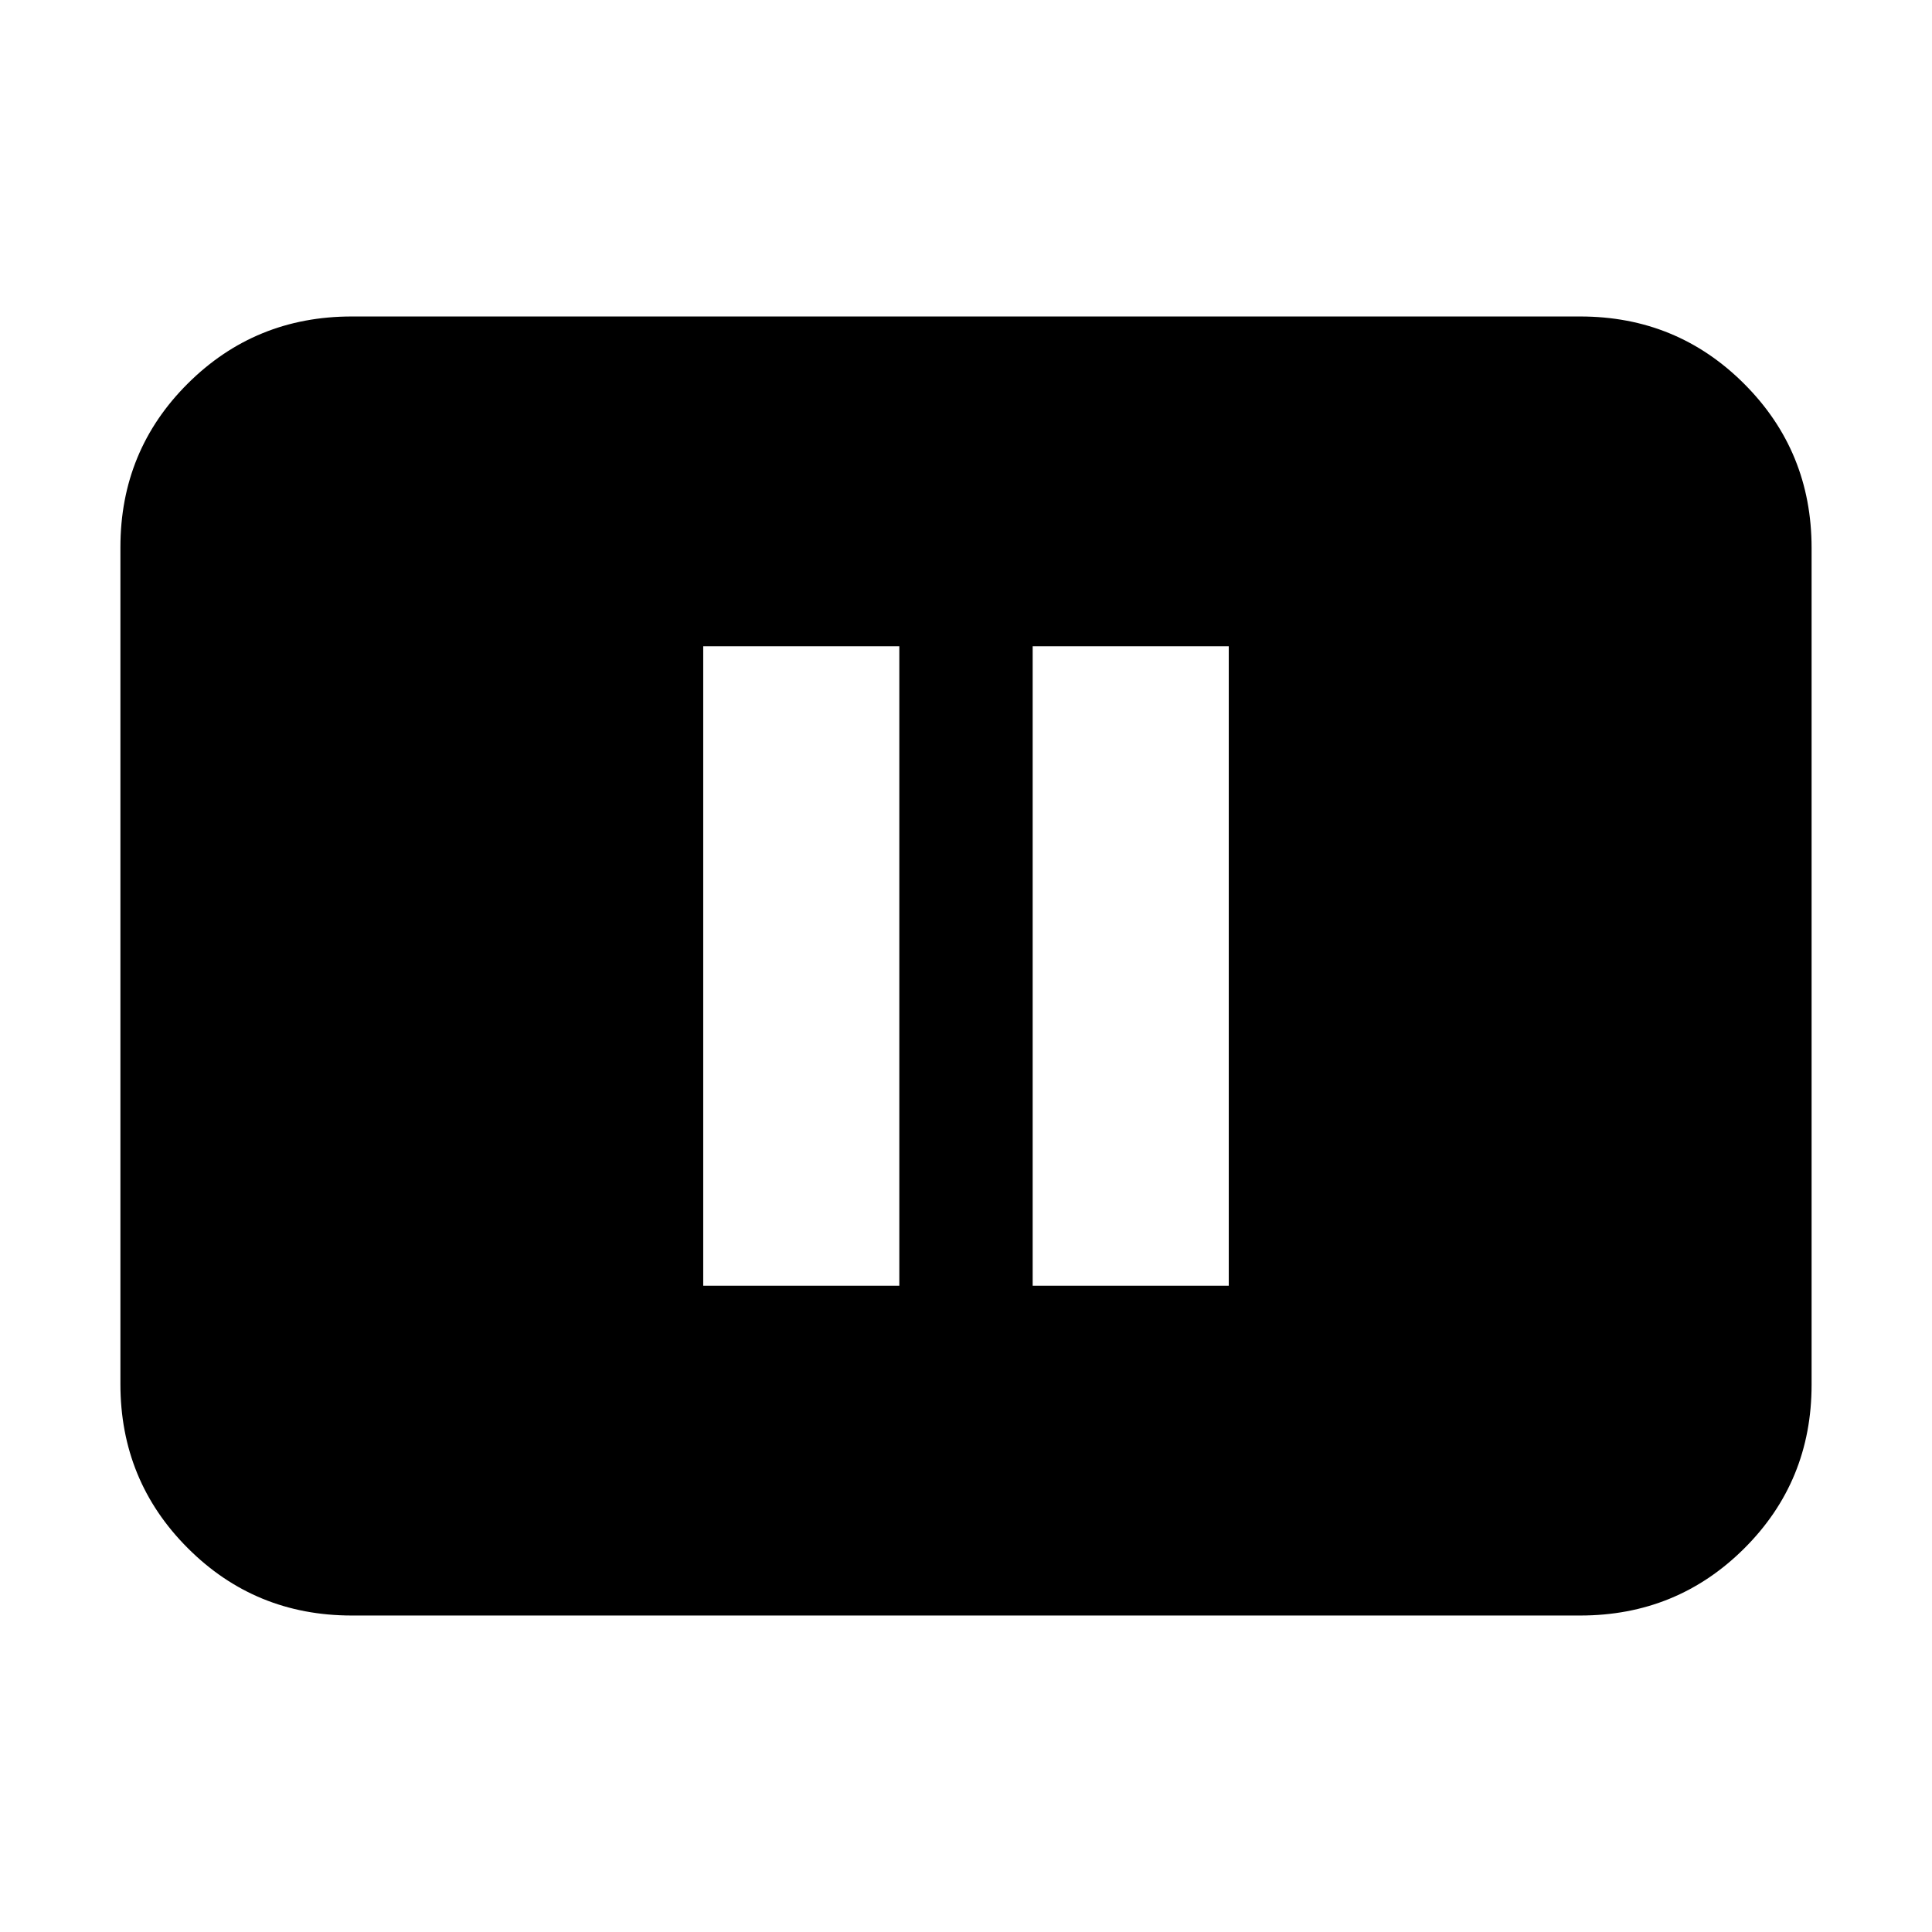 <svg xmlns="http://www.w3.org/2000/svg" height="20" viewBox="0 -960 960 960" width="20"><path d="M349.43-321.13h97.44v-317.74h-97.44v317.74Zm163.7 0h97.44v-317.74h-97.44v317.74ZM174.78-157.26q-48 0-81.48-33.49-33.47-33.49-33.47-81.51v-415.81q0-48.01 33.47-81.34 33.48-33.33 81.48-33.33h610.44q48 0 81.48 33.49 33.47 33.49 33.47 81.51v415.81q0 48.01-33.47 81.34-33.48 33.33-81.48 33.33H174.78Z"/></svg>